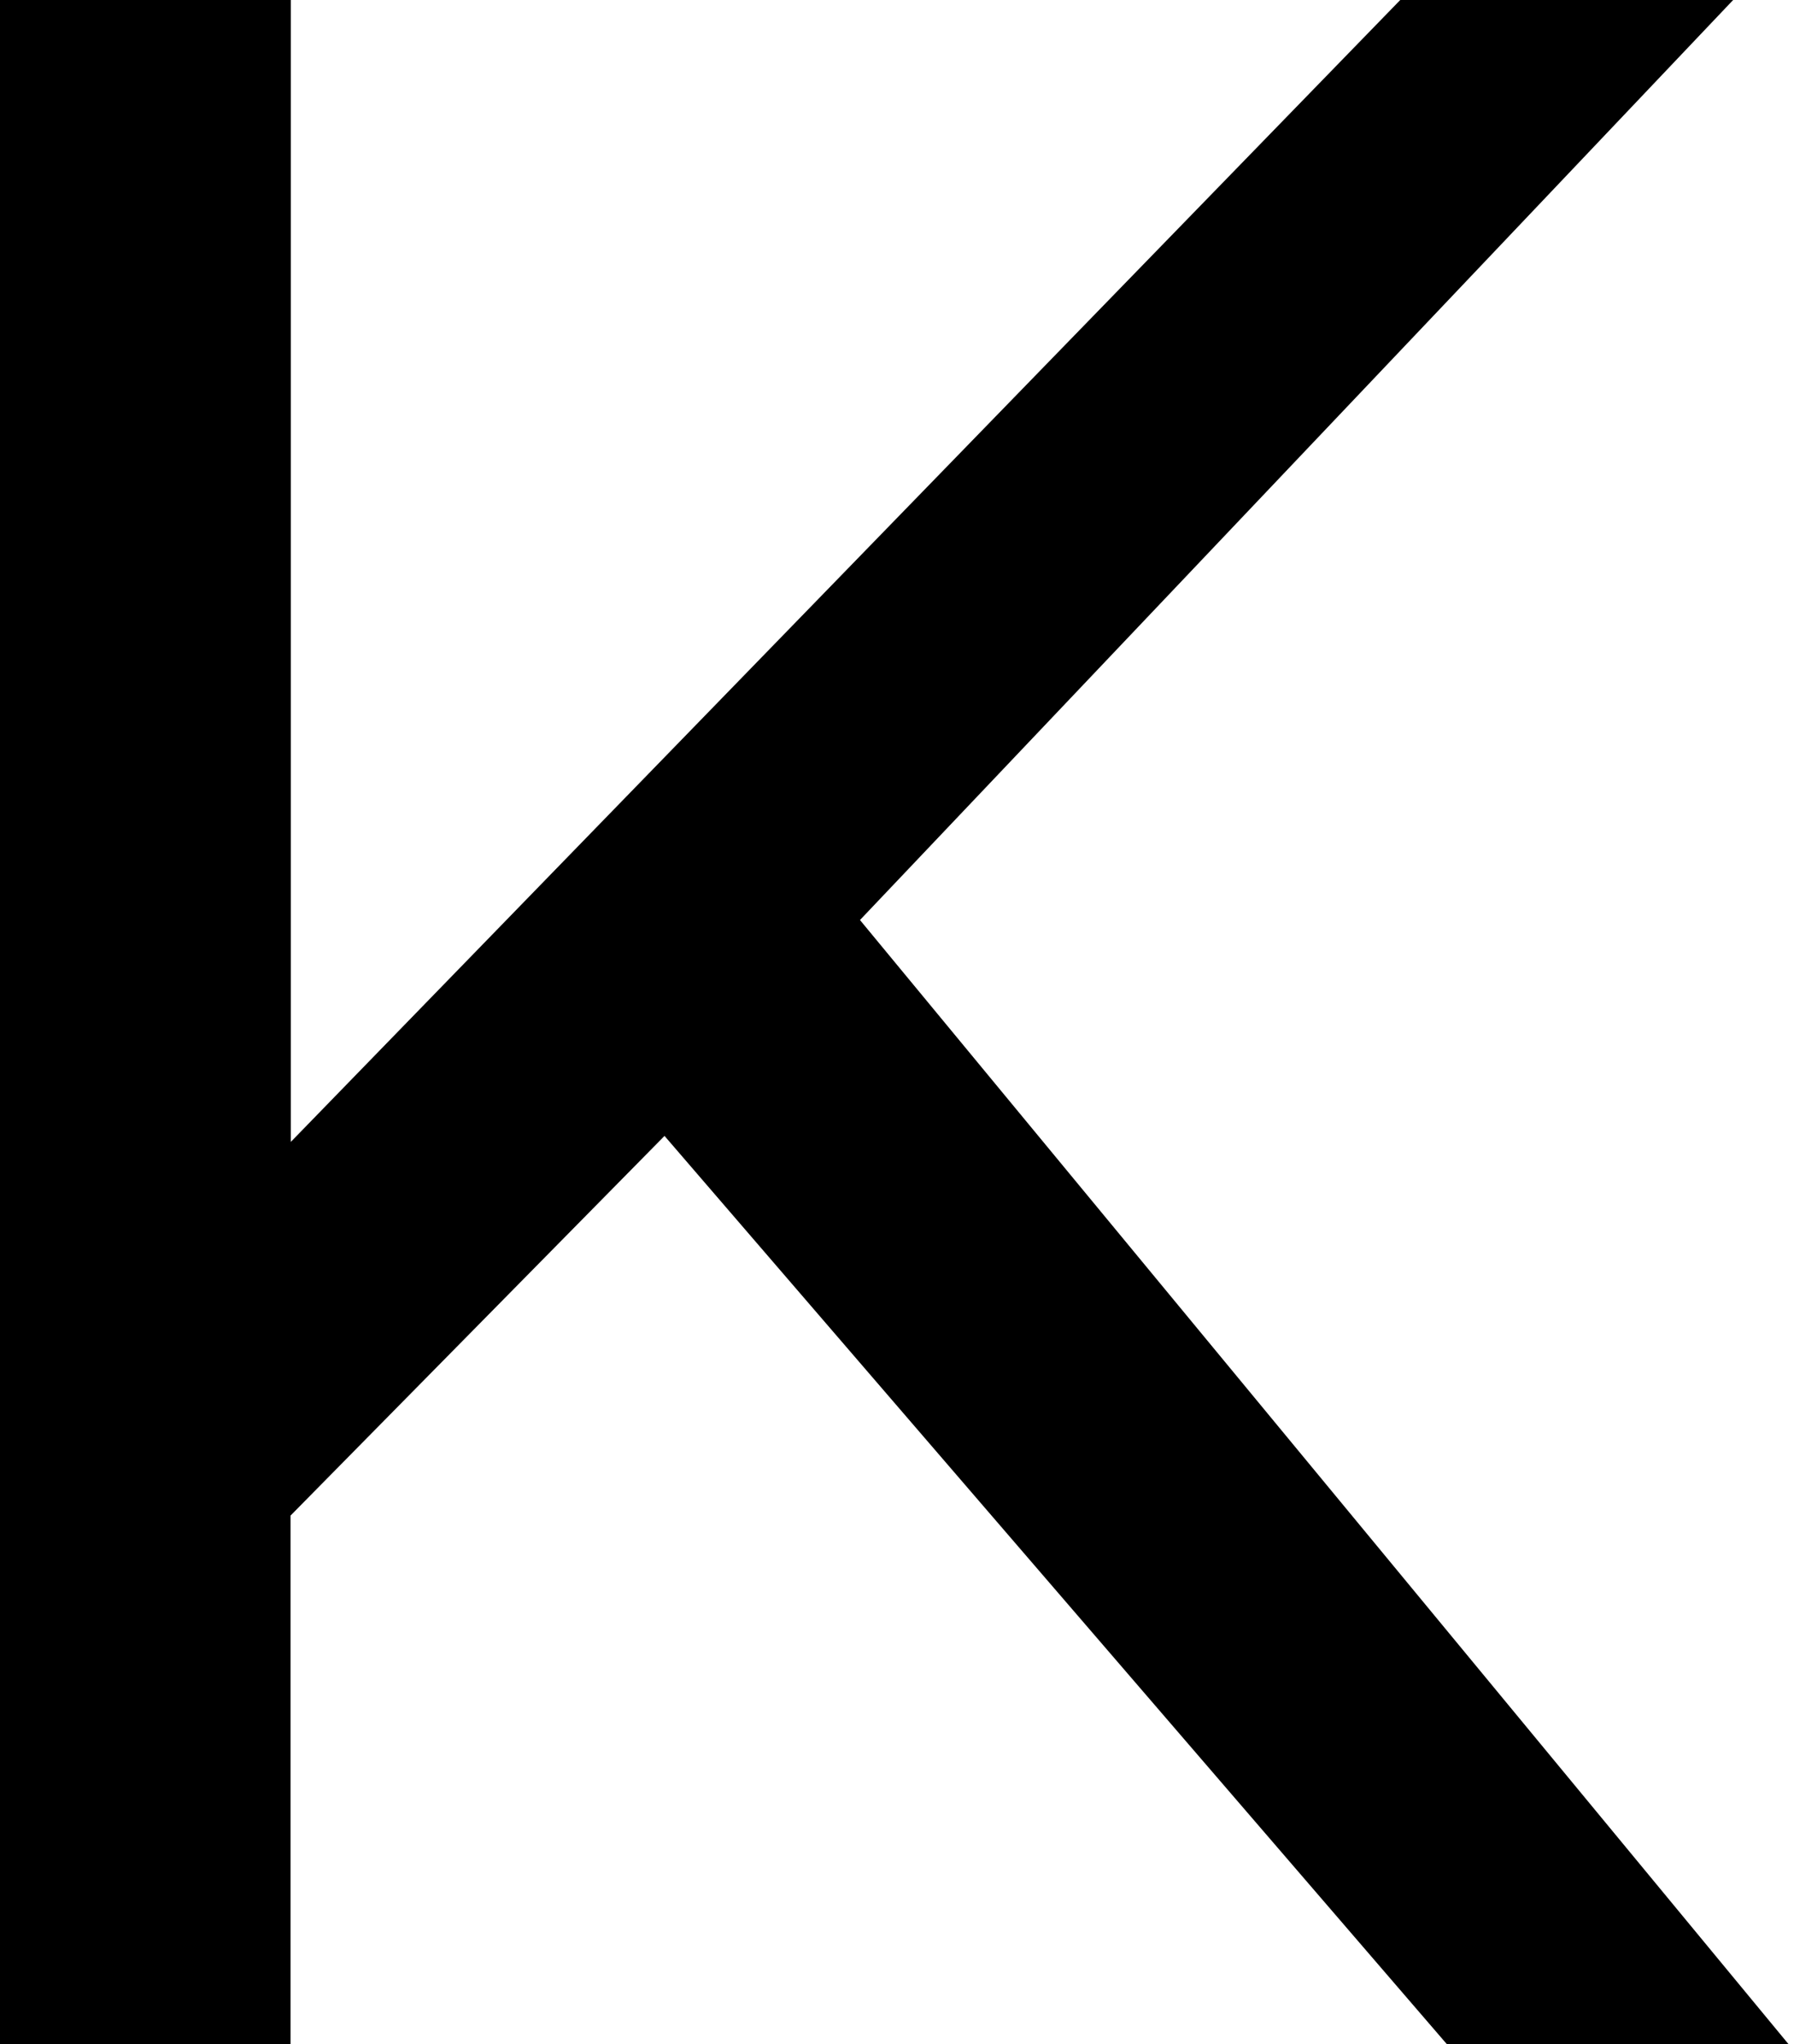 <?xml version="1.0" encoding="utf-8"?>
<!-- Generator: Adobe Illustrator 21.1.0, SVG Export Plug-In . SVG Version: 6.00 Build 0)  -->
<svg version="1.1" id="Layer_1" xmlns="http://www.w3.org/2000/svg" xmlns:xlink="http://www.w3.org/1999/xlink" x="0px" y="0px"
	 viewBox="0 0 571.8 651.5" style="enable-background:new 0 0 571.8 651.5;" xml:space="preserve">
<path d="M211.8,362L92.6,483v168.5H-0.4V0h93.1v363.9L446.3,0h106.1L274.1,293.2l296,358.3H461.2L211.8,362z"/>
</svg>
